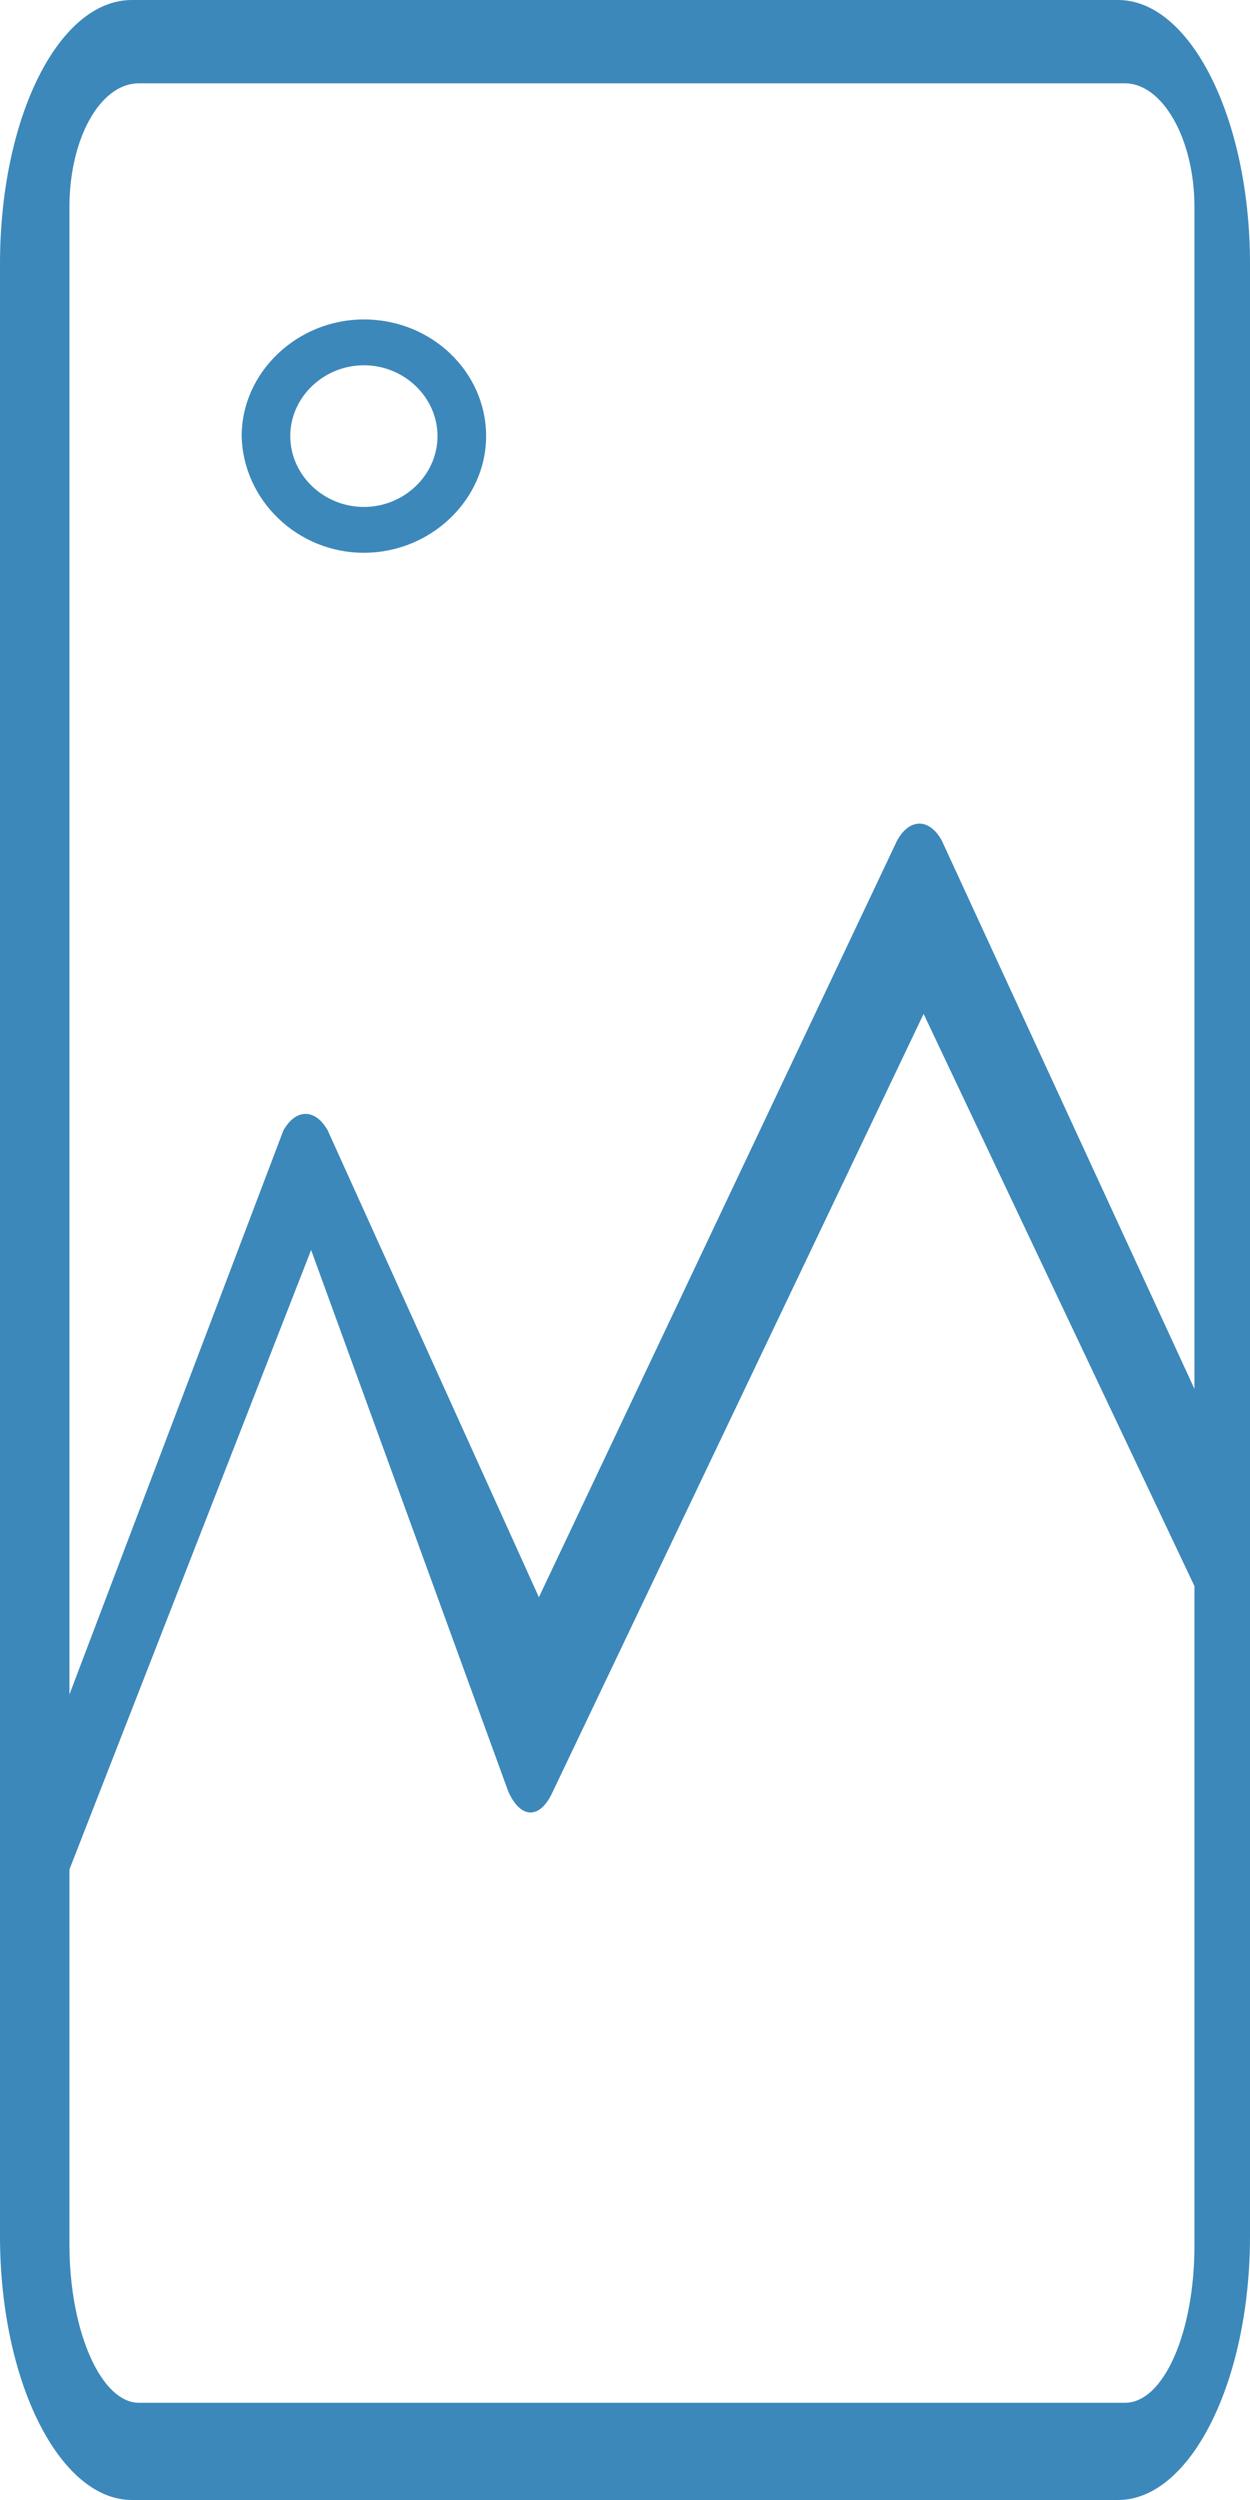 <?xml version="1.0" encoding="utf-8"?>
<!-- Generator: Adobe Illustrator 22.0.0, SVG Export Plug-In . SVG Version: 6.00 Build 0)  -->
<svg version="1.1" id="Capa_1" xmlns="http://www.w3.org/2000/svg" xmlns:xlink="http://www.w3.org/1999/xlink" x="0px" y="0px"
	 viewBox="0 0 90 180" style="enable-background:new 0 0 90 180;" xml:space="preserve">
<style type="text/css">
	.st0{fill:#3C88BA;}
</style>
<path class="st0" d="M0,161c0,10.5,4.3,19,9.5,19h71c5.2,0,9.5-8.5,9.5-19V19c0-10.5-4.3-19-9.5-19h-71C4.2,0,0,8.5,0,19V161z
	 M81,173H10c-2.7,0-5-5.1-5-11.4v-27L22.4,90l14.2,39c0.9,2,2.3,2,3.2,0l26.7-56L86,114.2v47.5C86,167.9,83.8,173,81,173L81,173z
	 M10,6h71c2.7,0,5,4,5,8.9V100L67.8,60.5c-0.9-1.6-2.3-1.6-3.2,0L38.8,115L23.6,81.4c-0.9-1.6-2.3-1.6-3.2,0L5,122V14.9
	C5,10,7.2,6,10,6L10,6z M-31.1,61.2"/>
<path class="st0" d="M26.2,39.8c4.8,0,8.8-3.8,8.8-8.4c0-4.6-3.9-8.4-8.8-8.4c-4.8,0-8.8,3.8-8.8,8.4C17.5,36,21.4,39.8,26.2,39.8
	L26.2,39.8z M26.2,26.3c2.9,0,5.3,2.3,5.3,5.1c0,2.8-2.4,5.1-5.3,5.1c-2.9,0-5.3-2.3-5.3-5.1C20.9,28.6,23.3,26.3,26.2,26.3
	L26.2,26.3z M26.2,26.3"/>
</svg>

